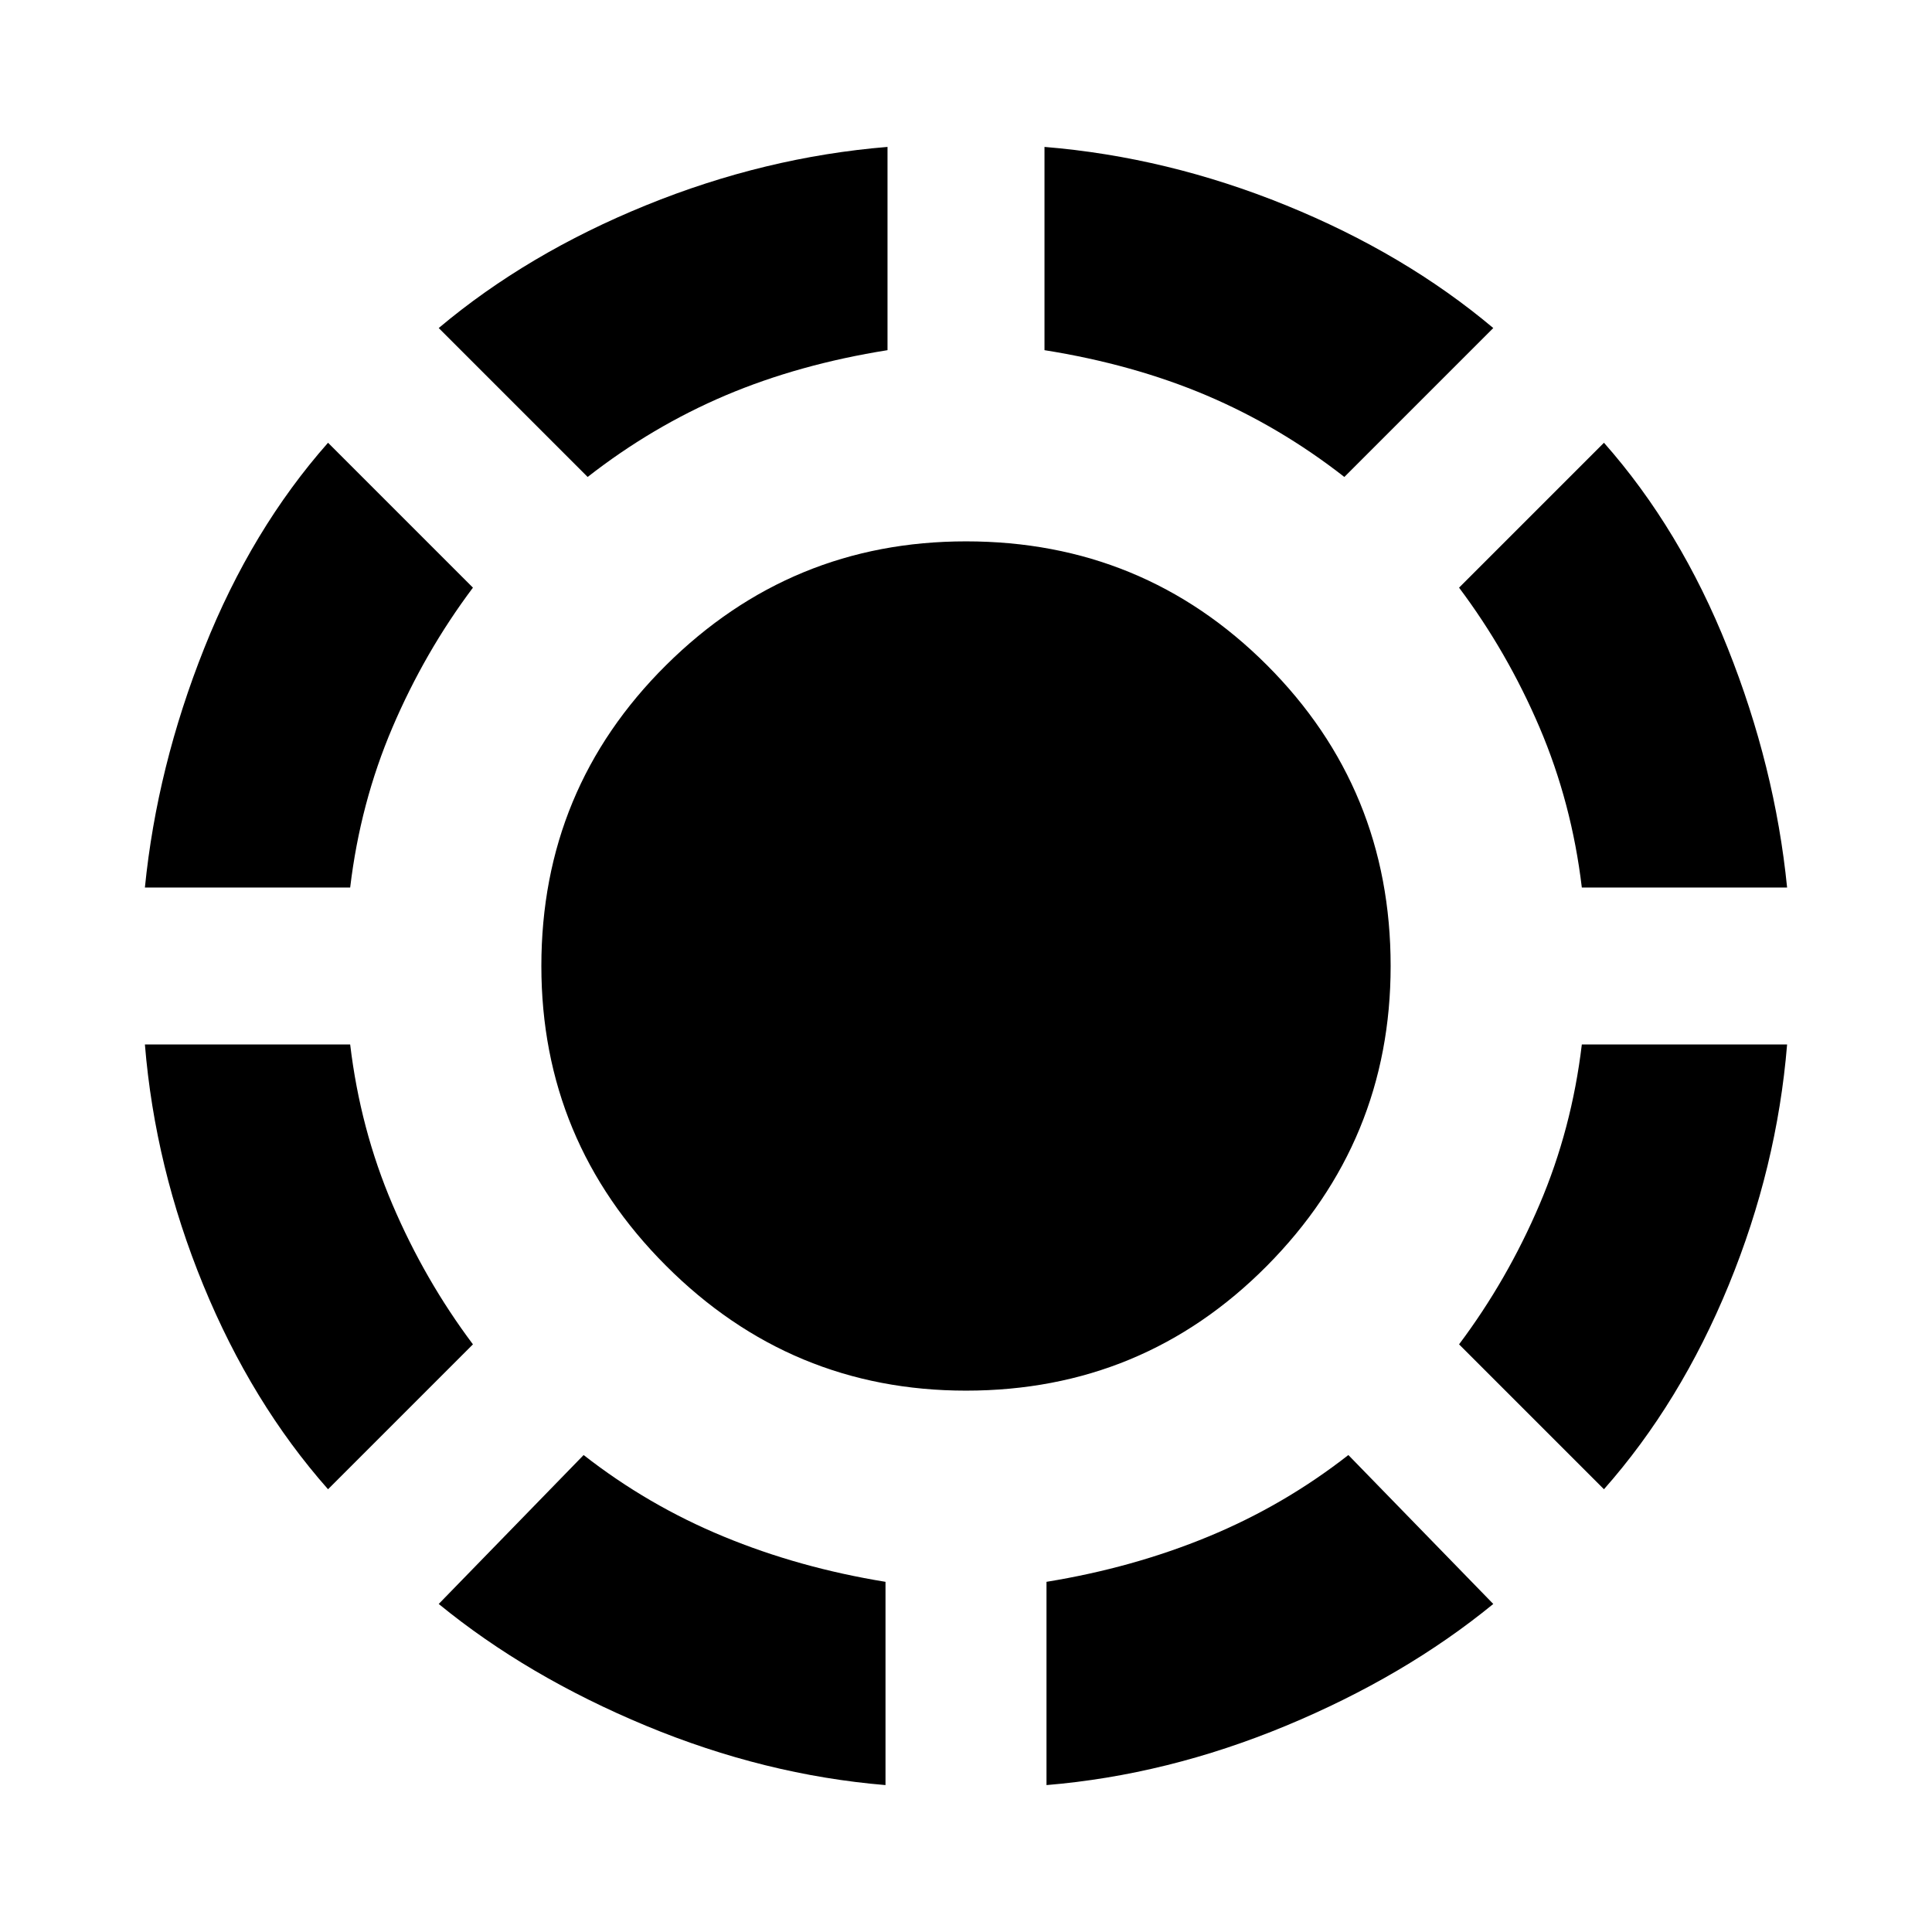 <svg xmlns="http://www.w3.org/2000/svg" height="24" width="24"><path d="M16.7 5.925Q15.9 5.3 14.988 4.912Q14.075 4.525 12.975 4.35V1.825Q14.5 1.95 15.975 2.55Q17.45 3.15 18.55 4.075ZM22.2 11.025H19.65Q19.525 9.975 19.125 9.037Q18.725 8.1 18.125 7.3L19.925 5.5Q20.875 6.575 21.462 8.05Q22.05 9.525 22.2 11.025ZM19.925 18.5 18.125 16.7Q18.725 15.9 19.125 14.962Q19.525 14.025 19.65 12.975H22.2Q22.075 14.5 21.475 15.963Q20.875 17.425 19.925 18.5ZM13 22.175V19.65Q14.075 19.475 15.013 19.087Q15.95 18.7 16.75 18.075L18.55 19.925Q17.45 20.825 15.975 21.438Q14.5 22.05 13 22.175ZM7.3 5.925 5.45 4.075Q6.55 3.15 8.025 2.55Q9.5 1.95 11.025 1.825V4.35Q9.925 4.525 9.012 4.912Q8.1 5.3 7.3 5.925ZM1.8 11.025Q1.95 9.525 2.538 8.05Q3.125 6.575 4.075 5.5L5.875 7.3Q5.275 8.1 4.875 9.037Q4.475 9.975 4.35 11.025ZM4.075 18.5Q3.125 17.425 2.525 15.963Q1.925 14.5 1.8 12.975H4.35Q4.475 14.025 4.875 14.962Q5.275 15.9 5.875 16.7ZM11 22.175Q9.5 22.05 8.025 21.438Q6.55 20.825 5.45 19.925L7.25 18.075Q8.05 18.7 8.988 19.087Q9.925 19.475 11 19.65ZM12 17.275Q9.825 17.275 8.275 15.725Q6.725 14.175 6.725 12Q6.725 9.8 8.275 8.262Q9.825 6.725 12 6.725Q14.2 6.725 15.738 8.262Q17.275 9.8 17.275 12Q17.275 14.175 15.738 15.725Q14.2 17.275 12 17.275Z"/></svg>